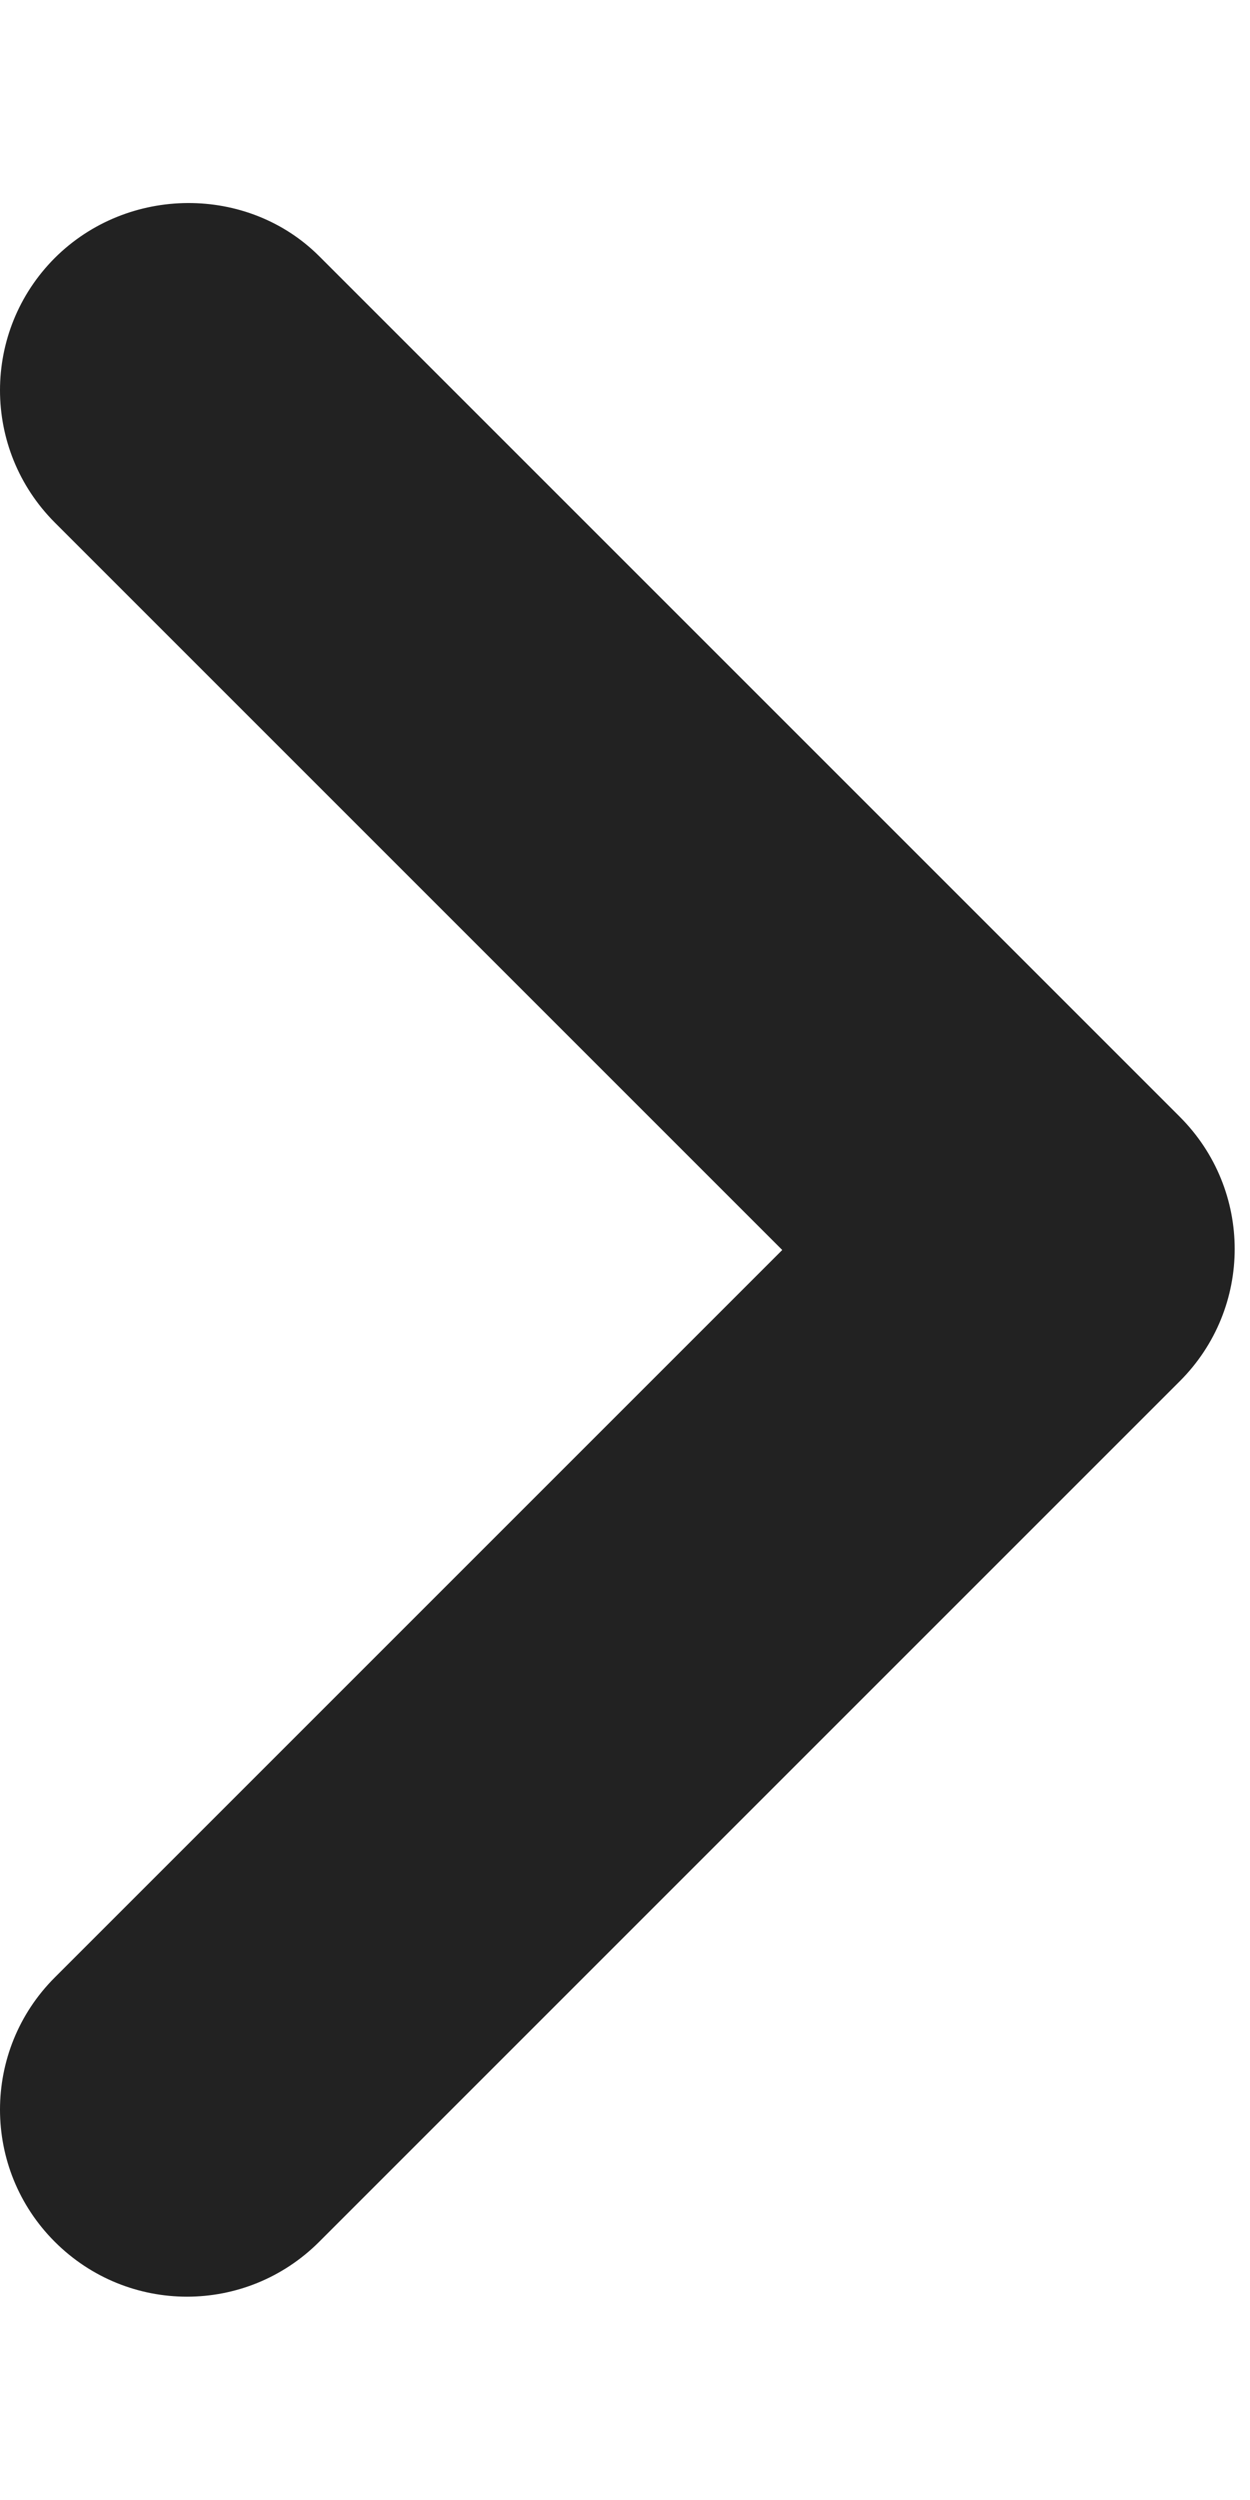 <svg width="5" height="10" viewBox="0 0 5 10" fill="none" xmlns="http://www.w3.org/2000/svg">
<path d="M0.219 1.032C-0.073 1.325 -0.073 1.797 0.219 2.09L3.129 5L0.219 7.91C-0.073 8.202 -0.073 8.675 0.219 8.967C0.512 9.26 0.984 9.26 1.277 8.967L4.719 5.525C5.012 5.232 5.012 4.76 4.719 4.467L1.277 1.025C0.992 0.74 0.512 0.74 0.219 1.032Z" fill="#222222"/>
</svg>
